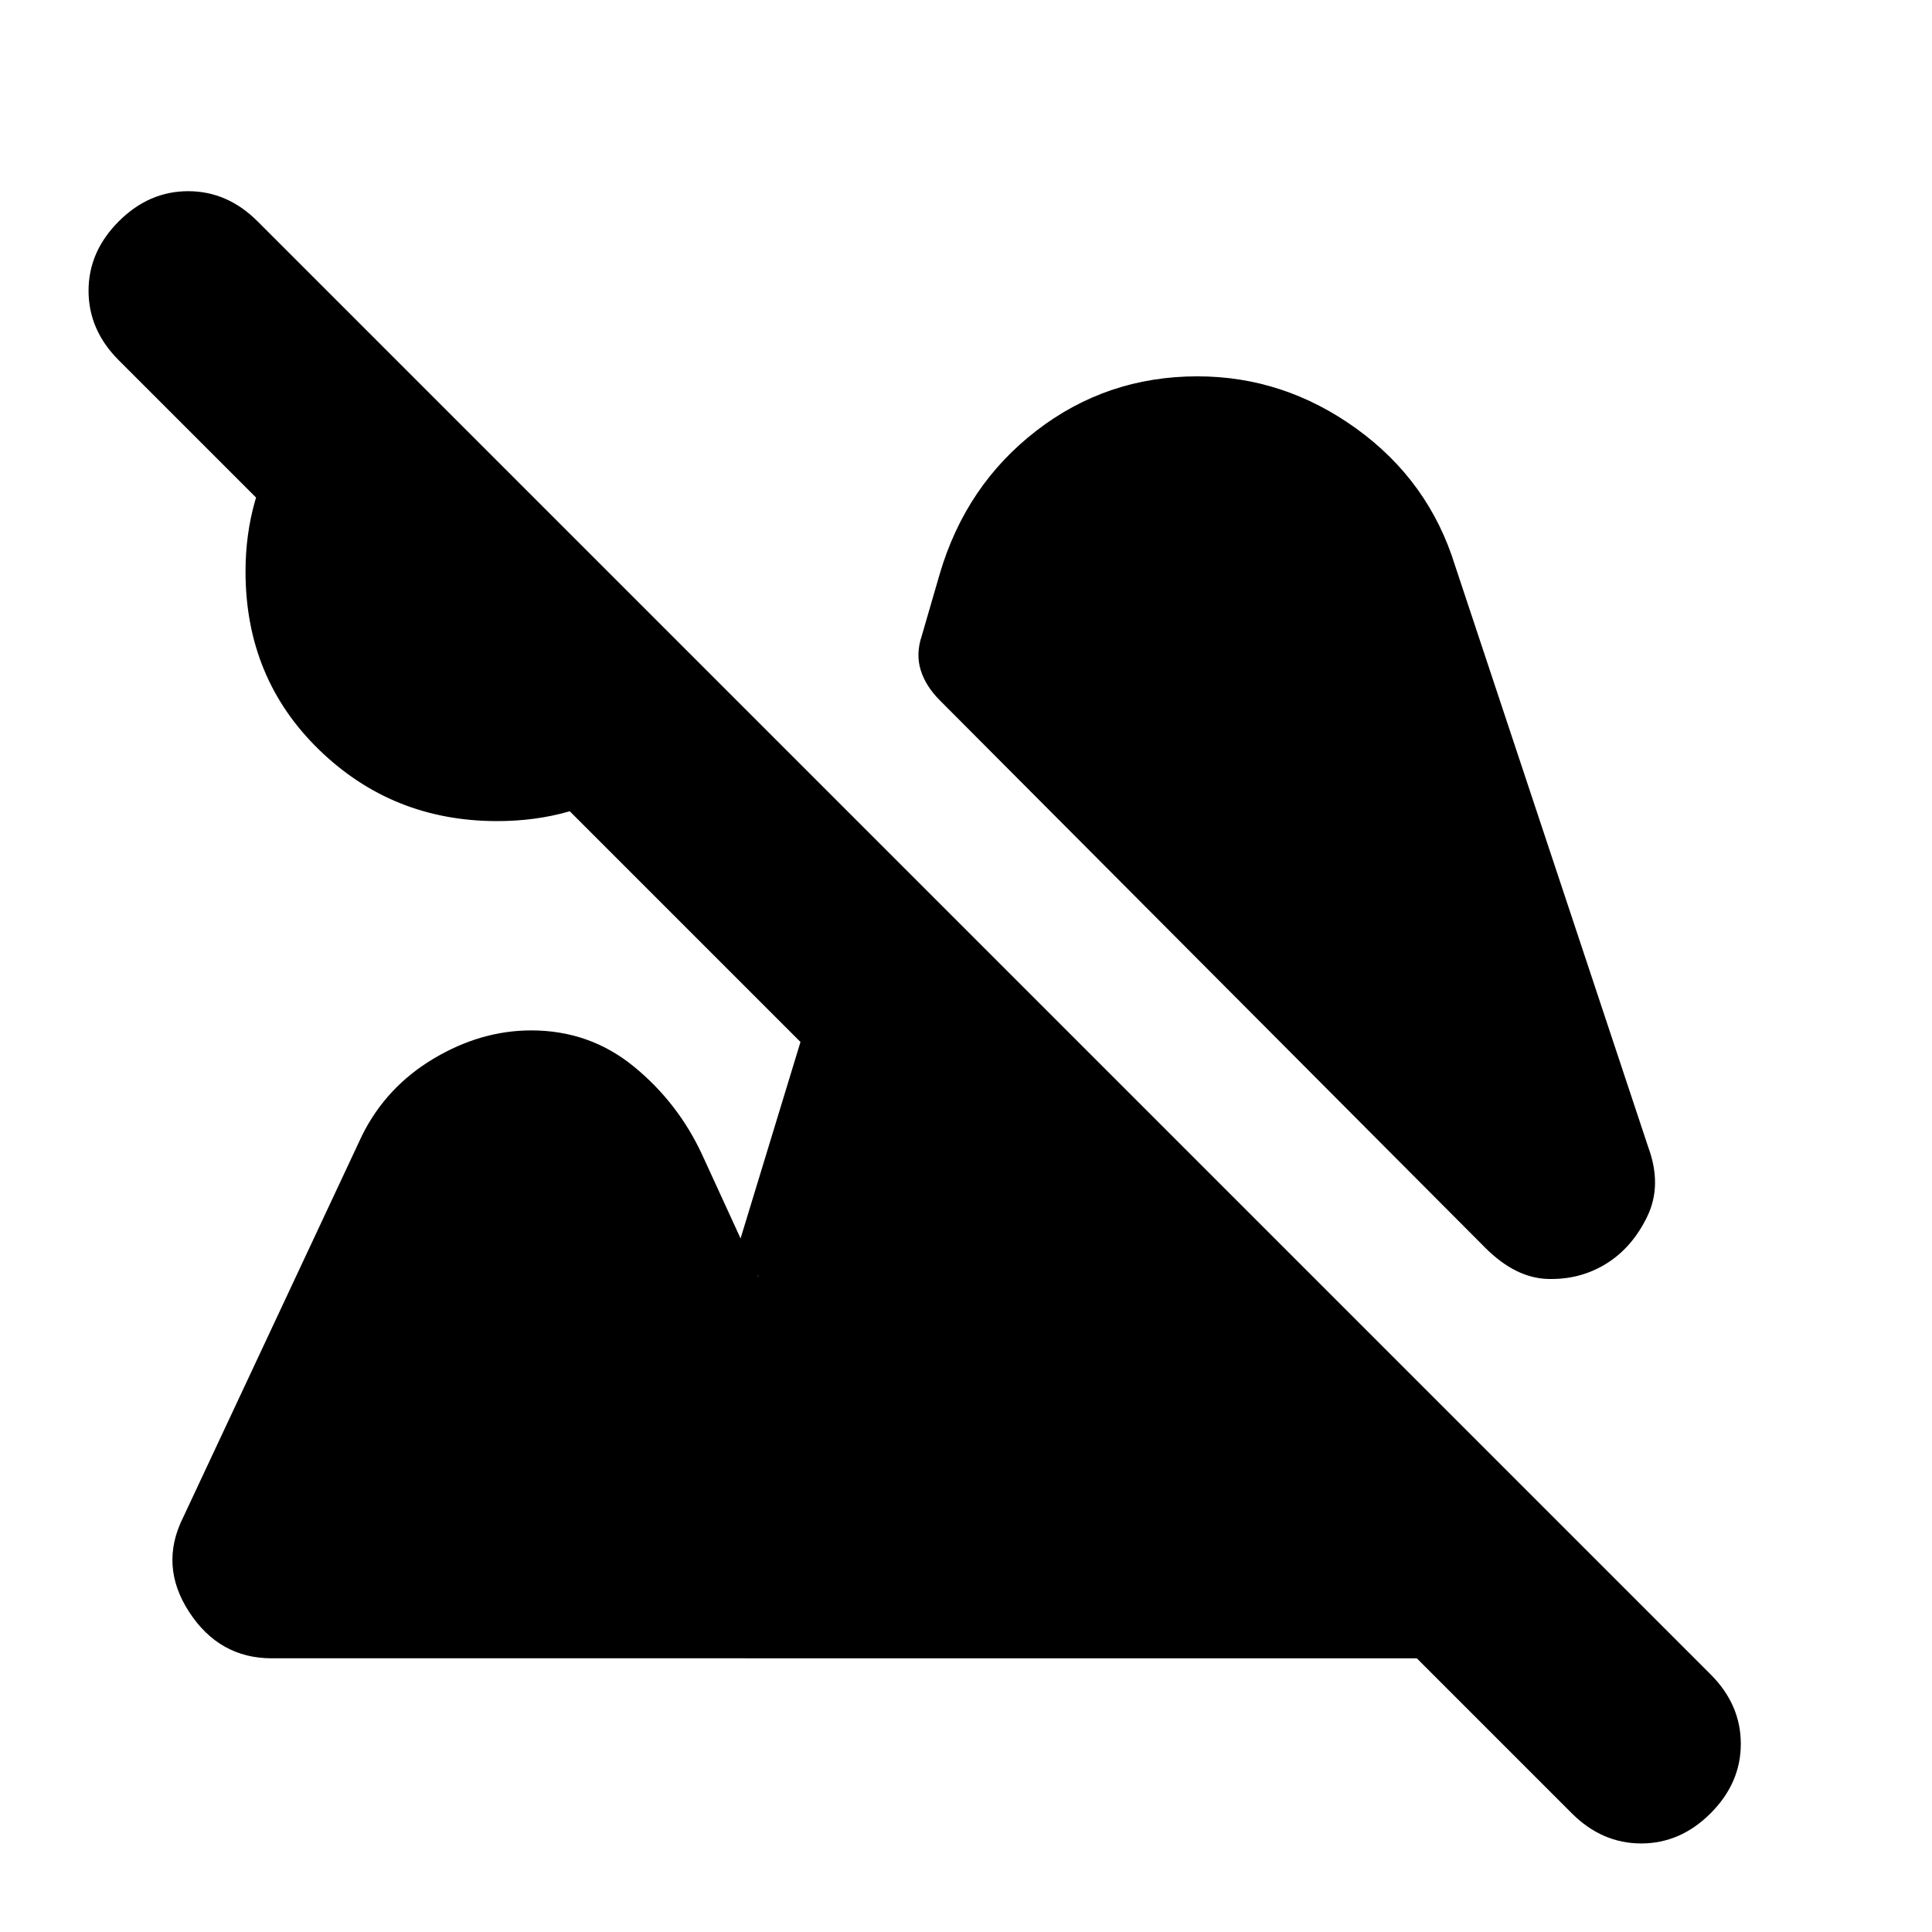 <svg xmlns="http://www.w3.org/2000/svg" height="20" viewBox="0 -960 960 960" width="20"><path d="M850-59q-15 15-34.5 15T781-59L59-781q-15-15-15-34.5T59-850q15-15 34.5-15t34.5 15l722 722q15 15 15 34.5T850-59ZM247-552q-52 0-88.5-35.5T122-676q0-37 19-66.5t49-45.5l167 168q-15 30-43.5 49T247-552Zm551 220q-13 8-29 7.5T738-340L467-612q-7-7-9.5-15t.5-17l9-31q13-44 48-71t80-27q43 0 79 26t49 68l96 289q7 19-.5 34.5T798-332ZM135-136q-26 0-41-23t-3-47l89-190q12-24 35.5-38t48.5-14q29 0 51 18t34 44l28 61q-1-4-7-4t-8 4l68-223 411 412H135Z"/></svg>